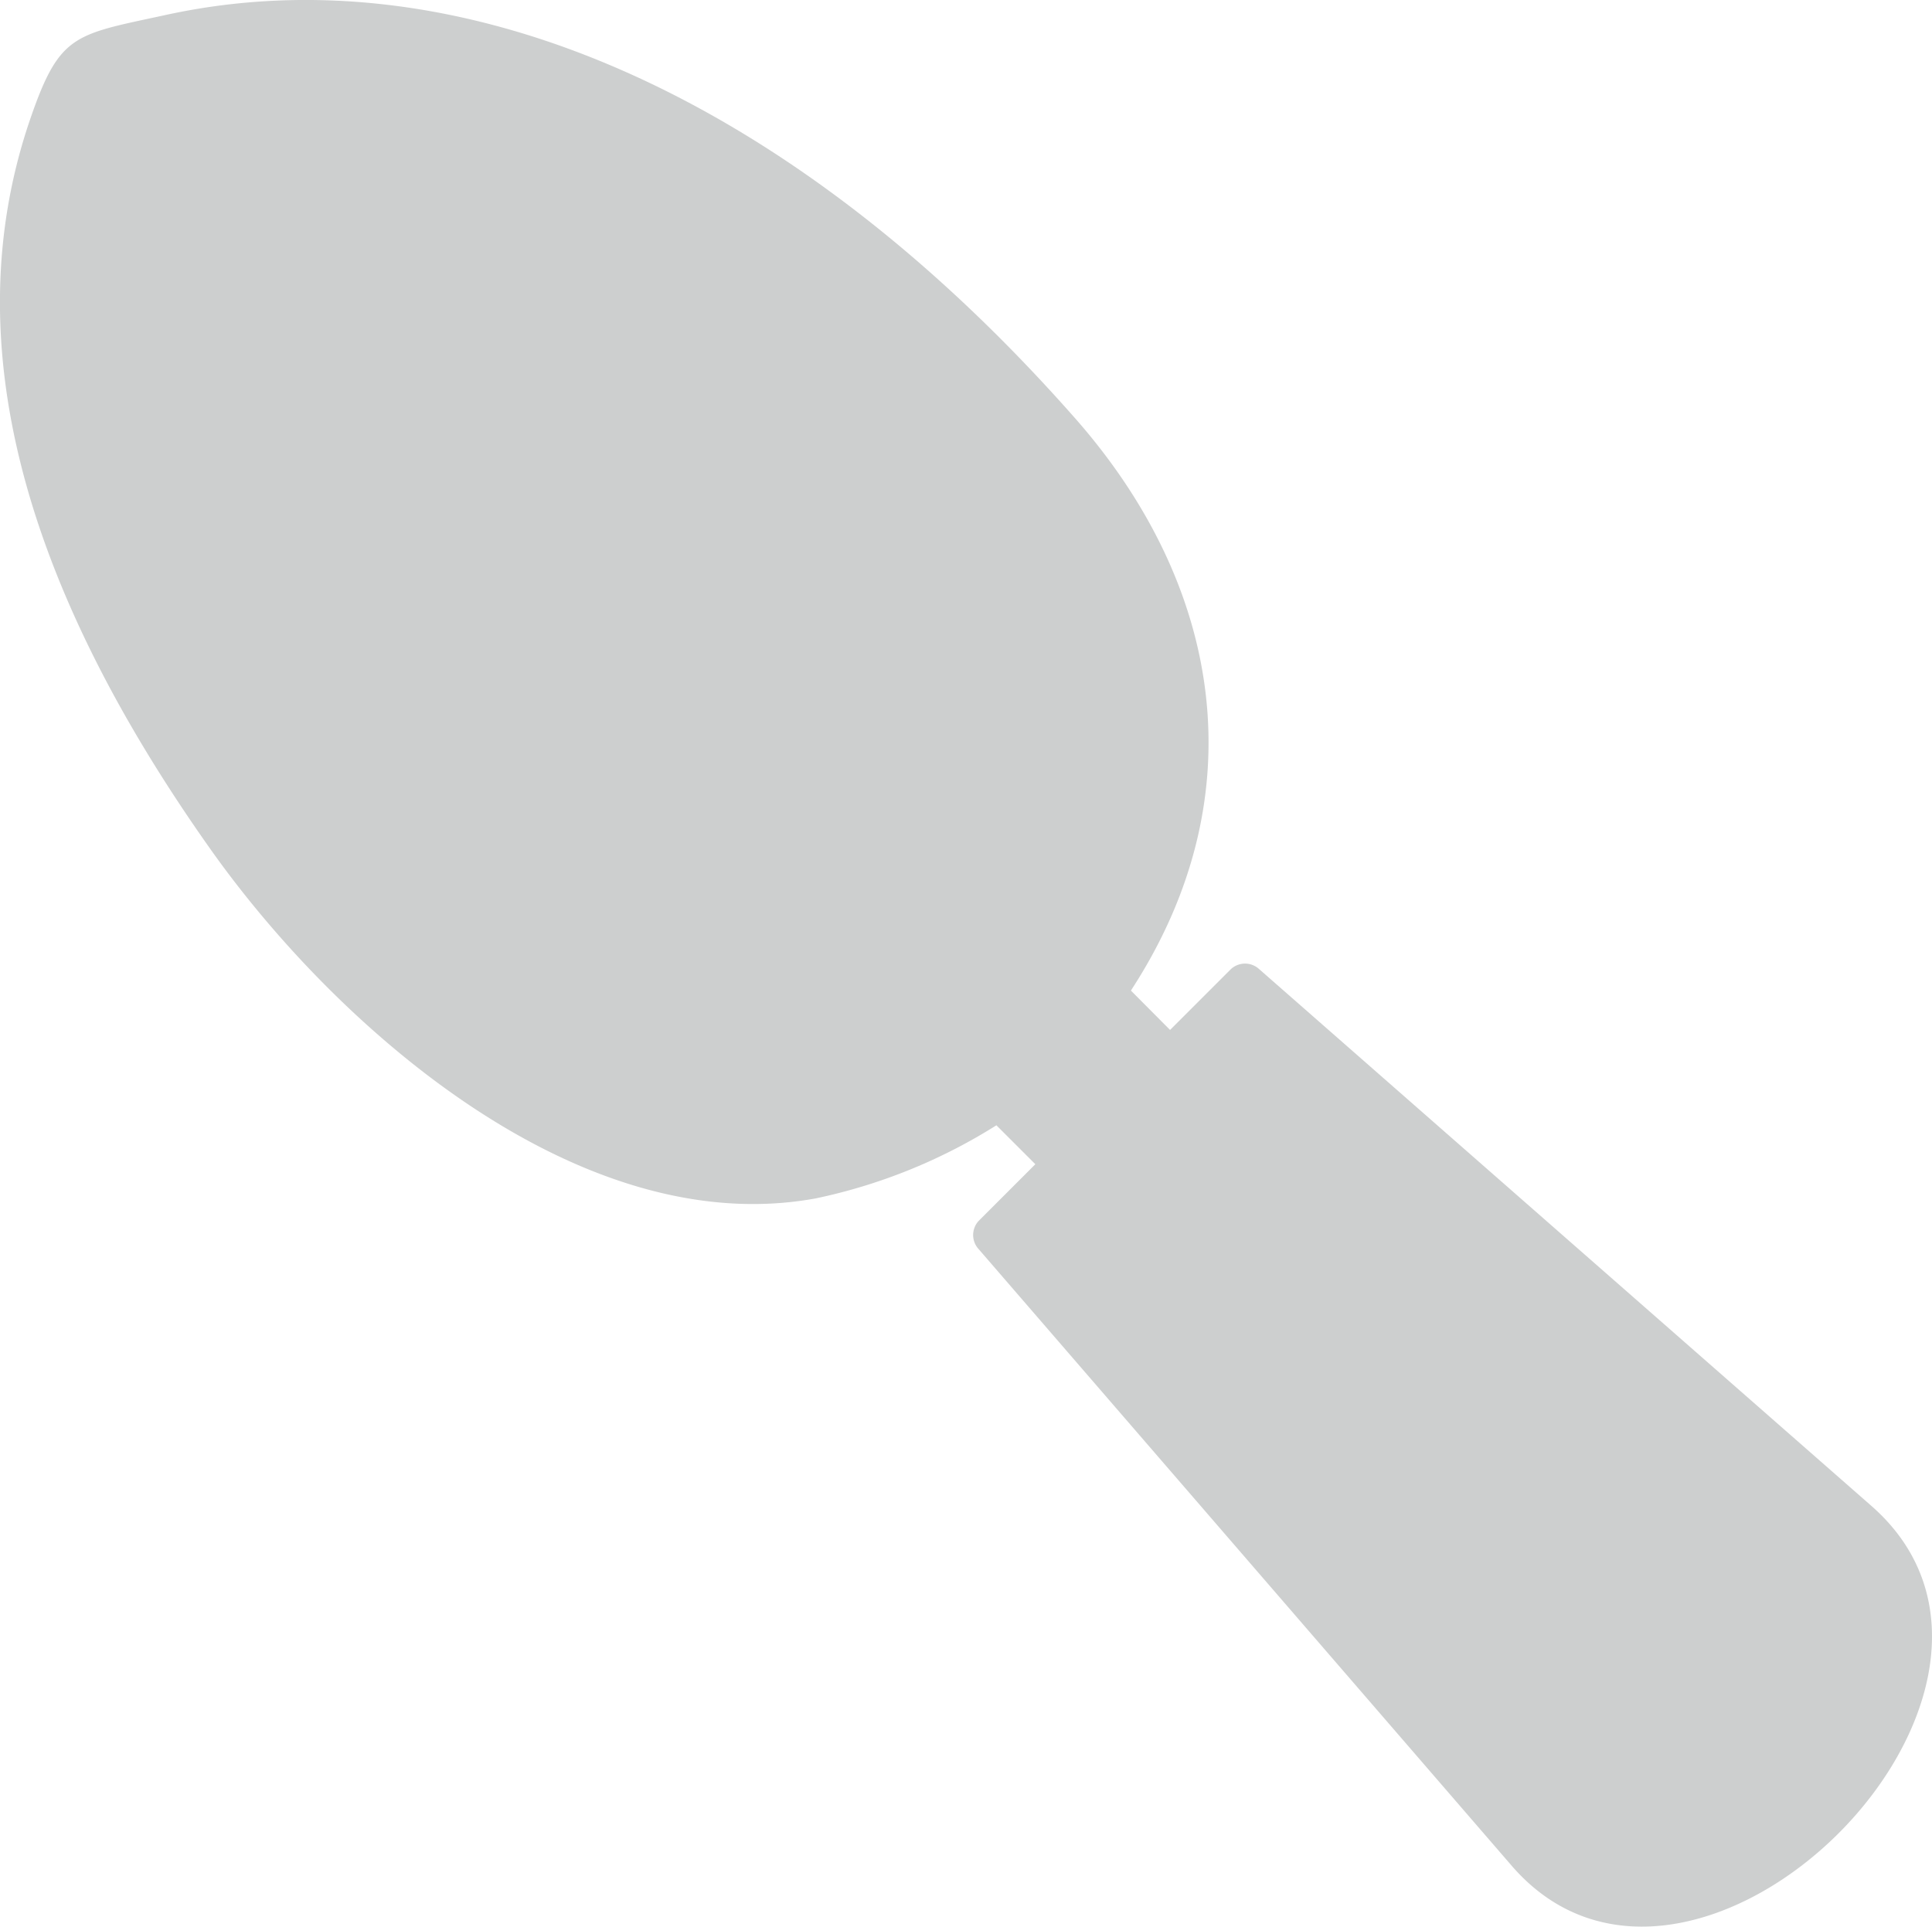 <svg xmlns="http://www.w3.org/2000/svg" viewBox="0 0 92.78 92.54"><defs><style>.cls-1{fill:#cdcfcf;fill-rule:evenodd;}</style></defs><g id="Layer_2" data-name="Layer 2"><g id="Layer_1-2" data-name="Layer 1"><path class="cls-1" d="M10.08,40.75C1.18,28.16-2.18,16.44,1.42,5.81,2.86,1.59,3.54,1.68,8,.71,21.85-2.3,37.66,4.27,51.55,20c7.1,8,8.86,18.12,2.83,27.47l-.07.11,1.88,1.89,2.92-2.92a1,1,0,0,1,1.36,0L89.88,72.34c10.05,8.84-8.56,27.35-17.28,17.28L47,60a1,1,0,0,1,0-1.36l2.72-2.72-1.87-1.87a26.49,26.49,0,0,1-8.67,3.51C27.85,59.64,16.17,49.37,10.08,40.75Z"/></g></g></svg>